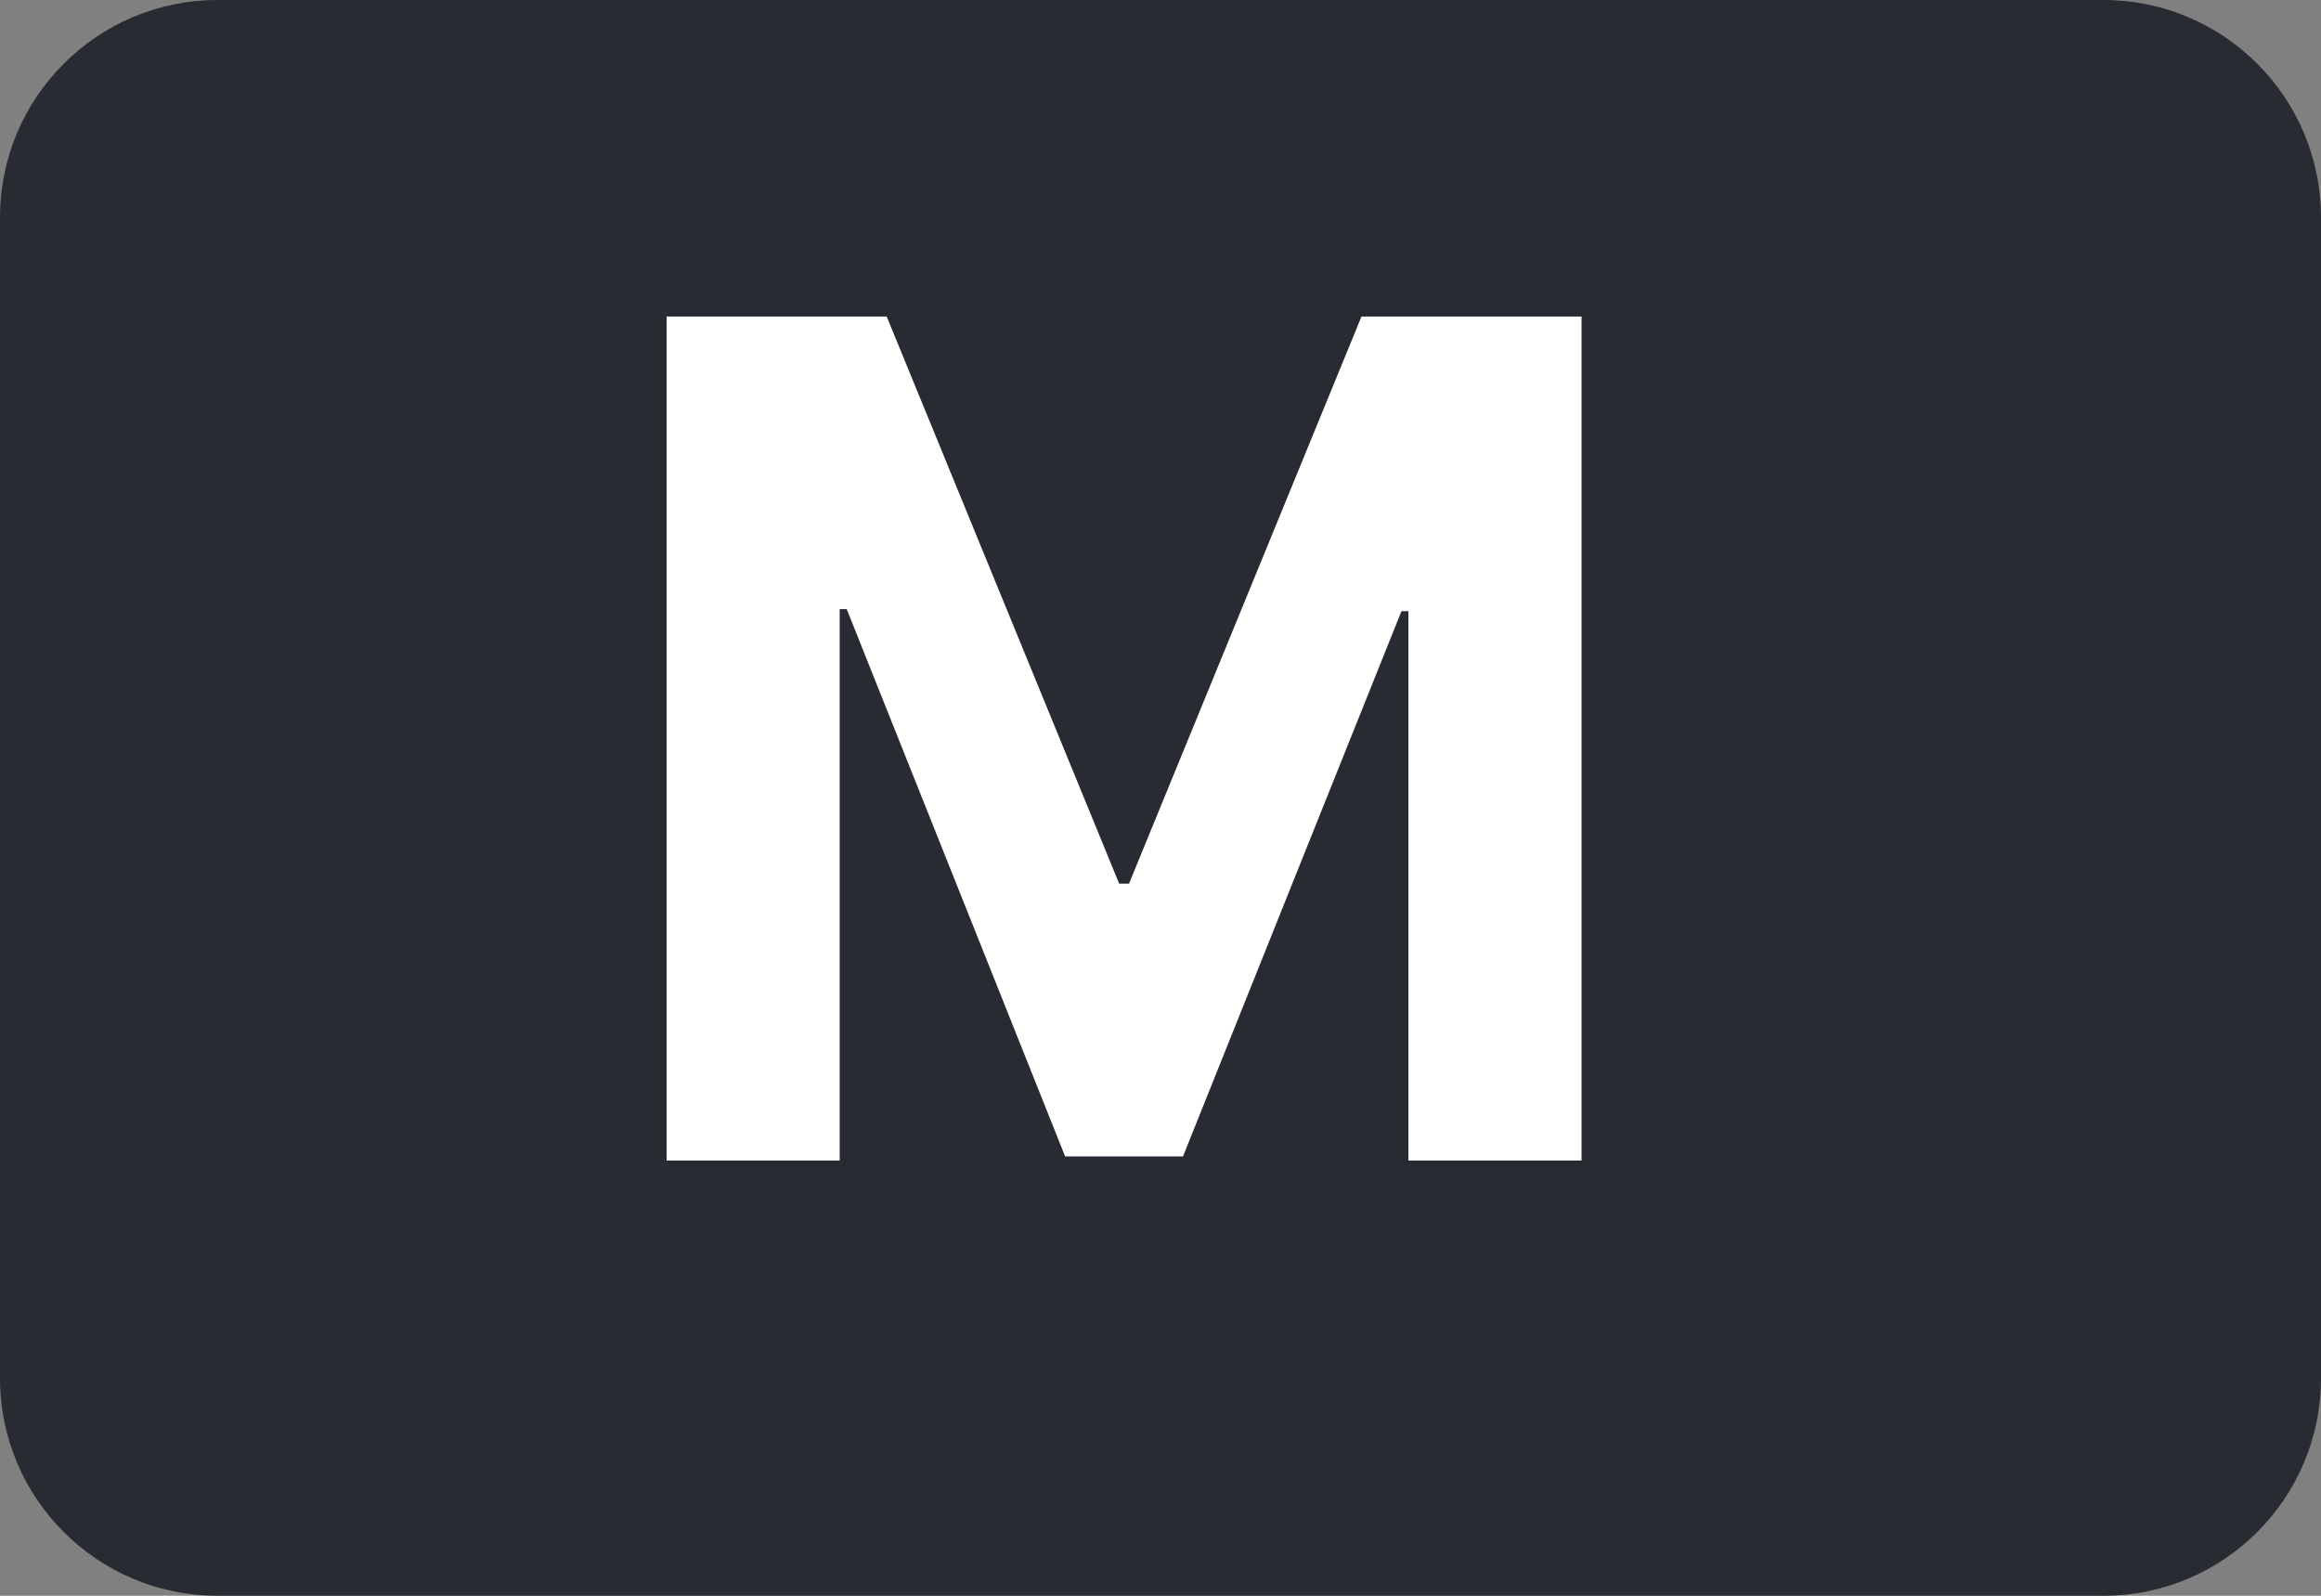 <svg width="32" height="22" viewBox="0 0 32 22" fill="none" xmlns="http://www.w3.org/2000/svg">
<rect x="0" y="0" width="32" height="22" fill="#808080" stroke="none"/>
<path d="M0 3C0 1.343 1.343 0 3 0H29C30.657 0 32 1.343 32 3V12V19C32 20.657 30.657 22 29 22H3C1.343 22 0 20.657 0 19V12V3Z" fill="#282B31"/>
<path d="M9.191 4.364H12.225L15.43 12.182H15.566L18.771 4.364H21.805V16H19.418V8.426H19.322L16.31 15.943H14.685L11.674 8.398H11.577V16H9.191V4.364Z" fill="white"/>
</svg>
